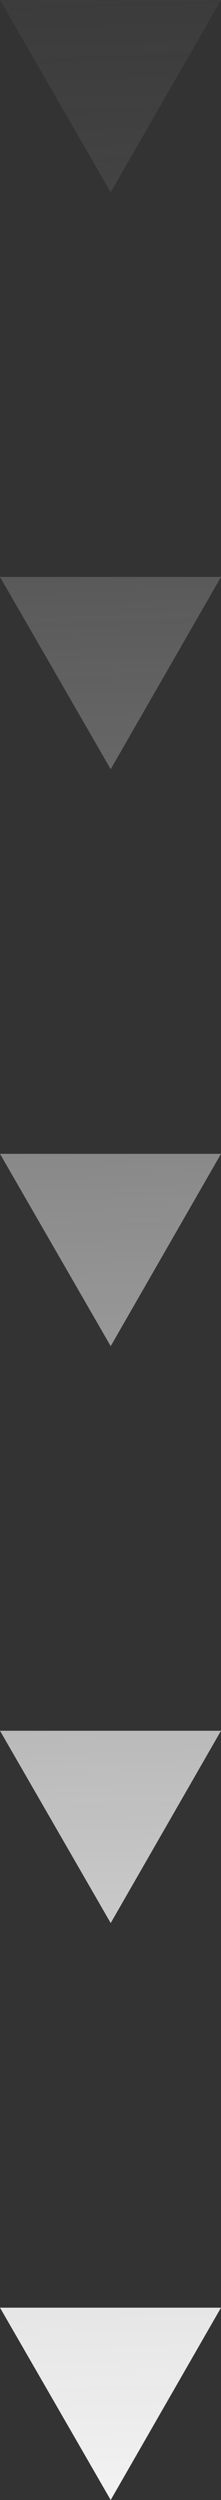 <svg xmlns="http://www.w3.org/2000/svg" xmlns:xlink="http://www.w3.org/1999/xlink" viewBox="0 0 5.77 65"><rect x="0" y="0" width="5.77" height="65" fill="#333333" stroke="none"/><defs><style>.cls-1{fill:url(#linear-gradient);}.cls-2{fill:url(#linear-gradient-2);}.cls-3{fill:url(#linear-gradient-3);}.cls-4{fill:url(#linear-gradient-4);}.cls-5{fill:url(#linear-gradient-5);}</style><linearGradient id="linear-gradient" x1="2.47" y1="-12.44" x2="5.4" y2="74.49" gradientUnits="userSpaceOnUse"><stop offset="0" stop-color="#2b2b2b" stop-opacity="0"/><stop offset="0.14" stop-color="#595959" stop-opacity="0.22"/><stop offset="0.32" stop-color="#8b8b8b" stop-opacity="0.45"/><stop offset="0.48" stop-color="#b4b4b4" stop-opacity="0.65"/><stop offset="0.64" stop-color="#d5d5d5" stop-opacity="0.8"/><stop offset="0.78" stop-color="#ececec" stop-opacity="0.91"/><stop offset="0.91" stop-color="#fafafa" stop-opacity="0.98"/><stop offset="1" stop-color="#fff"/></linearGradient><linearGradient id="linear-gradient-2" x1="1.96" y1="-12.42" x2="4.89" y2="74.51" xlink:href="#linear-gradient"/><linearGradient id="linear-gradient-3" x1="1.46" y1="-12.41" x2="4.39" y2="74.53" xlink:href="#linear-gradient"/><linearGradient id="linear-gradient-4" x1="0.95" y1="-12.39" x2="3.88" y2="74.54" xlink:href="#linear-gradient"/><linearGradient id="linear-gradient-5" x1="0.44" y1="-12.37" x2="3.38" y2="74.56" xlink:href="#linear-gradient"/></defs><g id="Layer_2" data-name="Layer 2"><g id="Layer_1-2" data-name="Layer 1"><polygon class="cls-1" points="5.77 0 0 0 2.89 5 5.77 0"/><polygon class="cls-2" points="2.89 20 5.77 15 0 15 2.89 20"/><polygon class="cls-3" points="2.89 35 5.77 30 0 30 2.89 35"/><polygon class="cls-4" points="2.89 50 5.77 45 0 45 2.89 50"/><polygon class="cls-5" points="2.89 65 5.77 60 0 60 2.89 65"/></g></g></svg>